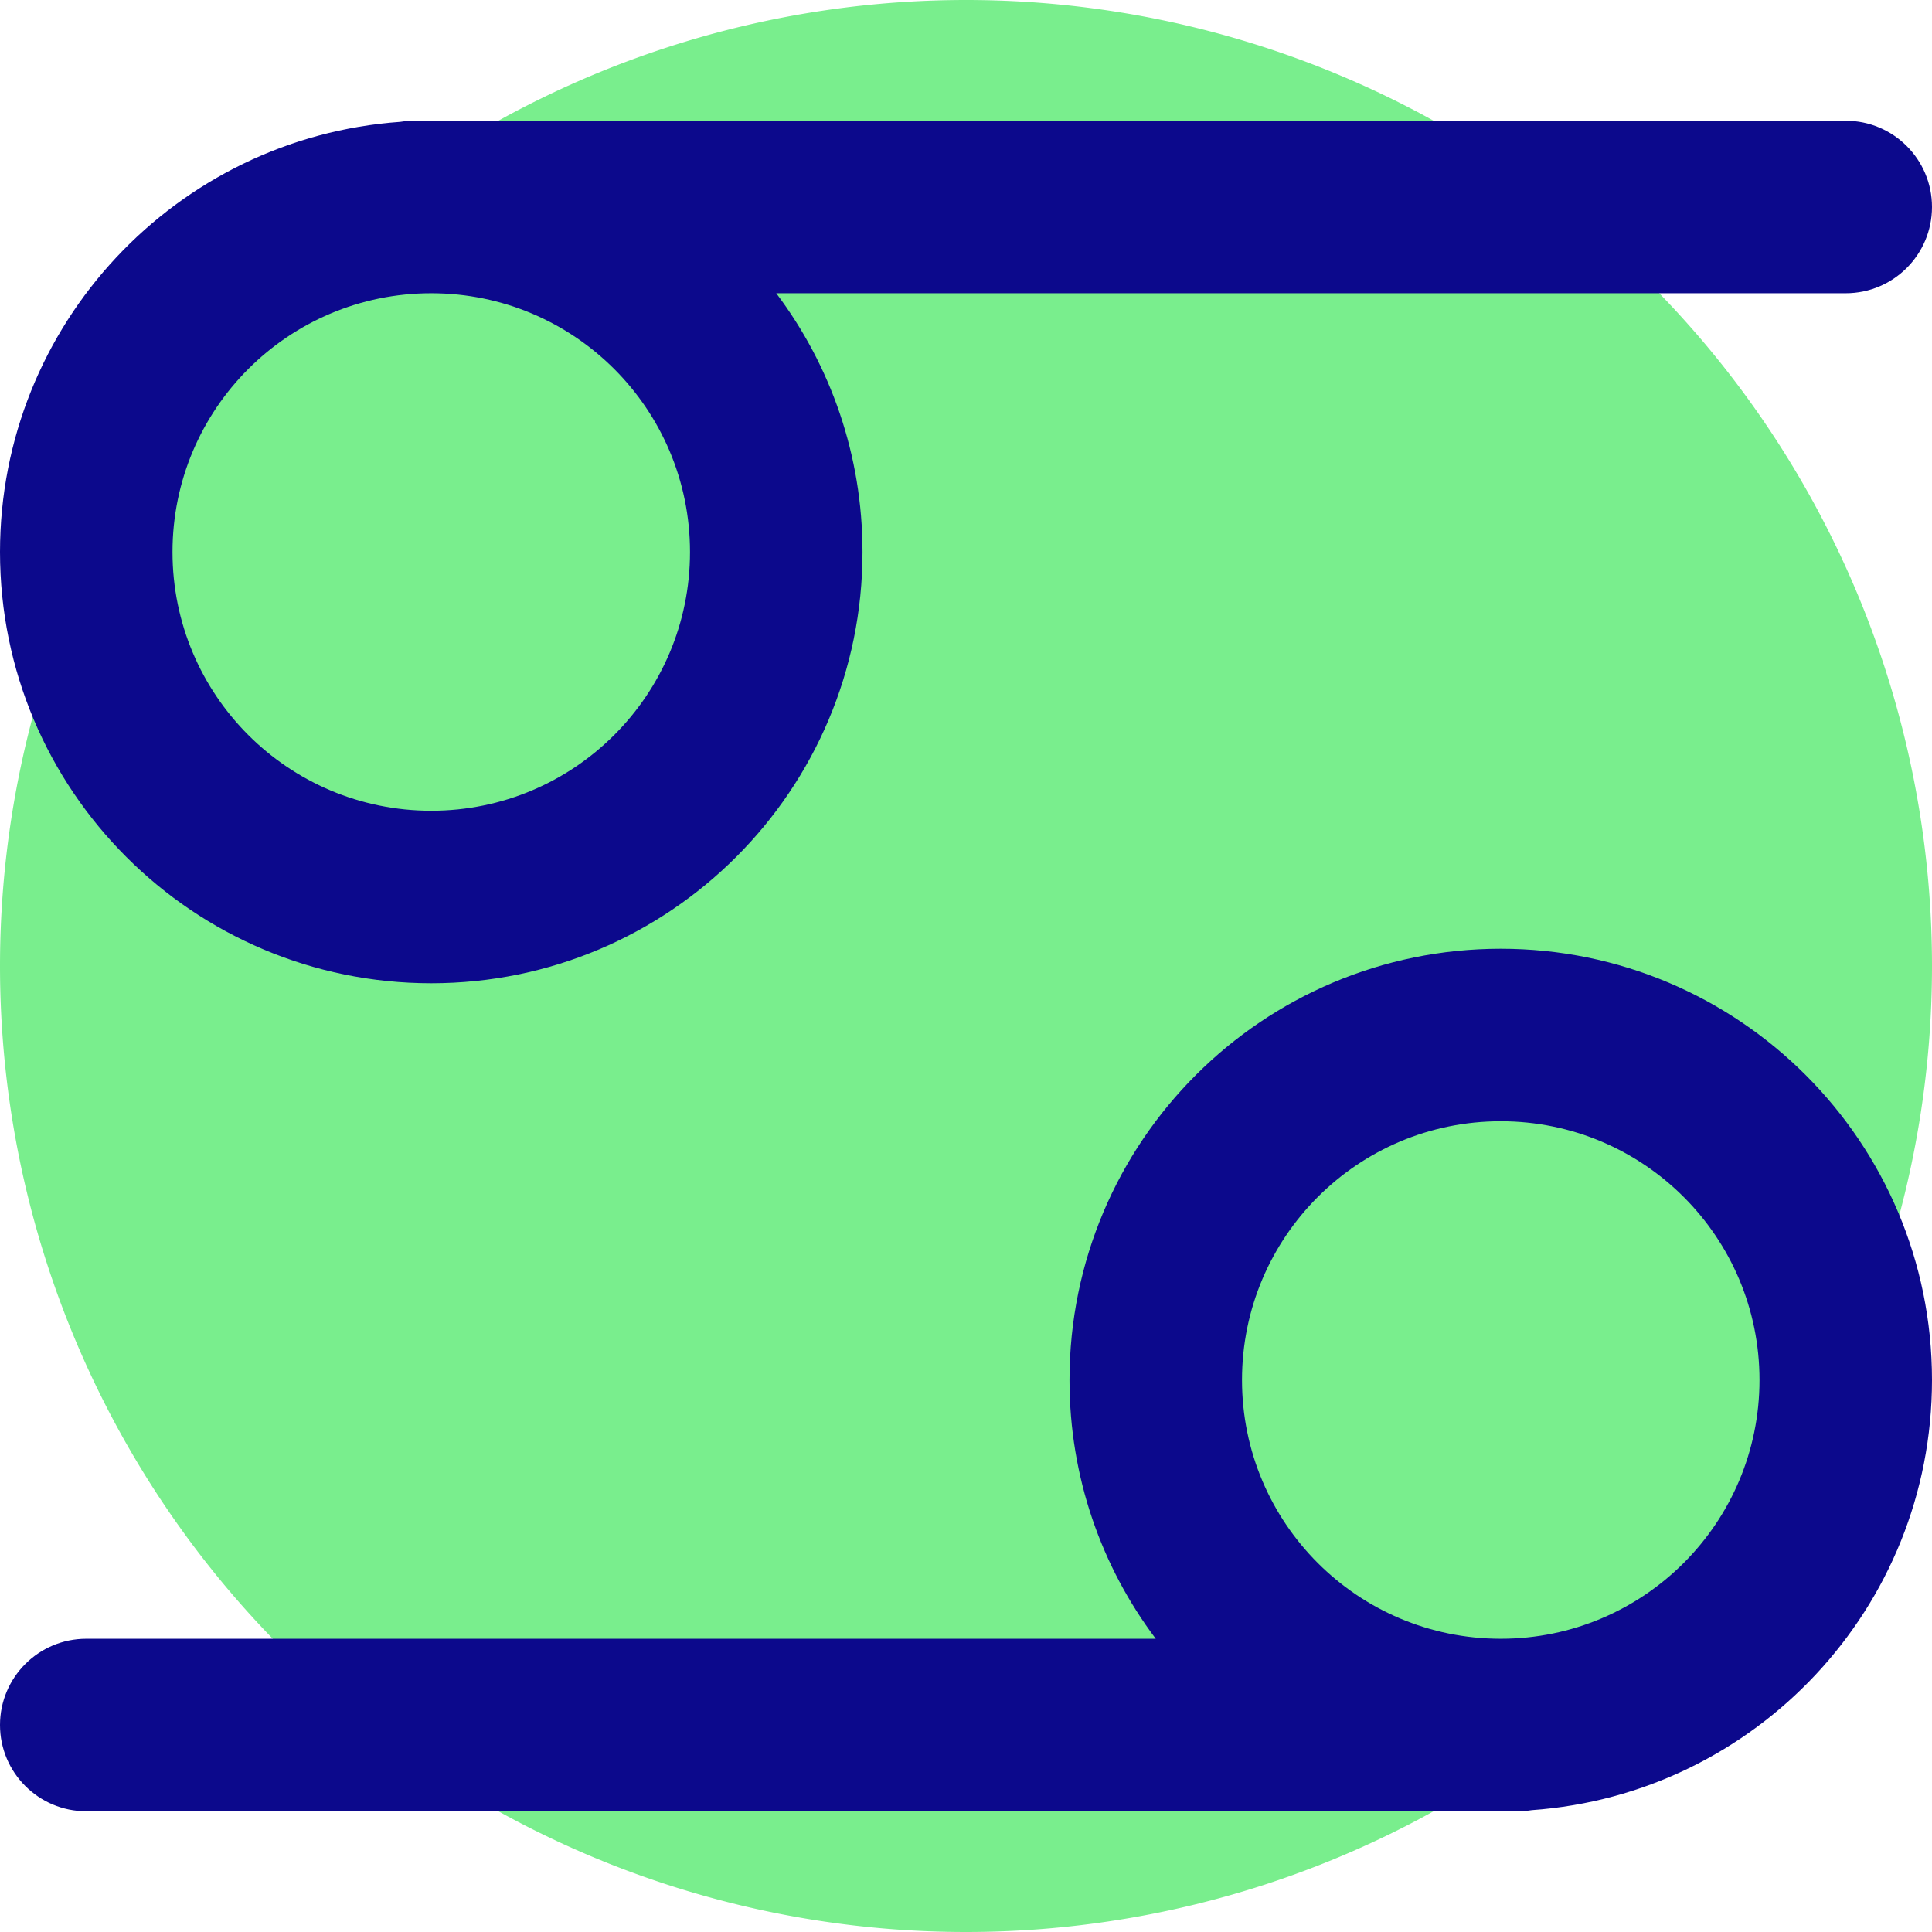<svg xmlns="http://www.w3.org/2000/svg" fill="none" viewBox="0 0 14 14" id="Zodiac-12--Streamline-Core">
  <desc>
    Zodiac 12 Streamline Icon: https://streamlinehq.com
  </desc>
  <g id="zodiac-12--sign-astrology-stars-space-cancer">
    <path id="Ellipse 1802" fill="#79ee8d" d="M0 7a7 7 0 1 0 14 0A7 7 0 1 0 0 7" stroke-width="1"></path>
    <path id="Union" fill="#0c098c" fill-rule="evenodd" d="M1.25 4c0 -1.036 0.839 -1.875 1.875 -1.875S5 2.964 5 4s-0.839 1.875 -1.875 1.875S1.25 5.036 1.25 4ZM0 4C0 2.35 1.279 0.998 2.9 0.883 2.932 0.878 2.966 0.875 3 0.875h10.375c0.345 0 0.625 0.28 0.625 0.625s-0.28 0.625 -0.625 0.625H5.625C6.018 2.647 6.25 3.296 6.25 4c0 1.726 -1.399 3.125 -3.125 3.125S0 5.726 0 4Zm9 6c0 -1.036 0.839 -1.875 1.875 -1.875 1.036 0 1.875 0.839 1.875 1.875 0 1.036 -0.84 1.875 -1.875 1.875C9.839 11.875 9 11.036 9 10Zm2.1 3.117C12.721 13.002 14 11.65 14 10c0 -1.726 -1.399 -3.125 -3.125 -3.125C9.149 6.875 7.75 8.274 7.75 10c0 0.704 0.232 1.353 0.625 1.875H0.625c-0.345 0 -0.625 0.28 -0.625 0.625s0.28 0.625 0.625 0.625H11c0.034 0 0.068 -0.003 0.1 -0.008Z" clip-rule="evenodd" stroke-width="1"></path>
  </g>
</svg>
